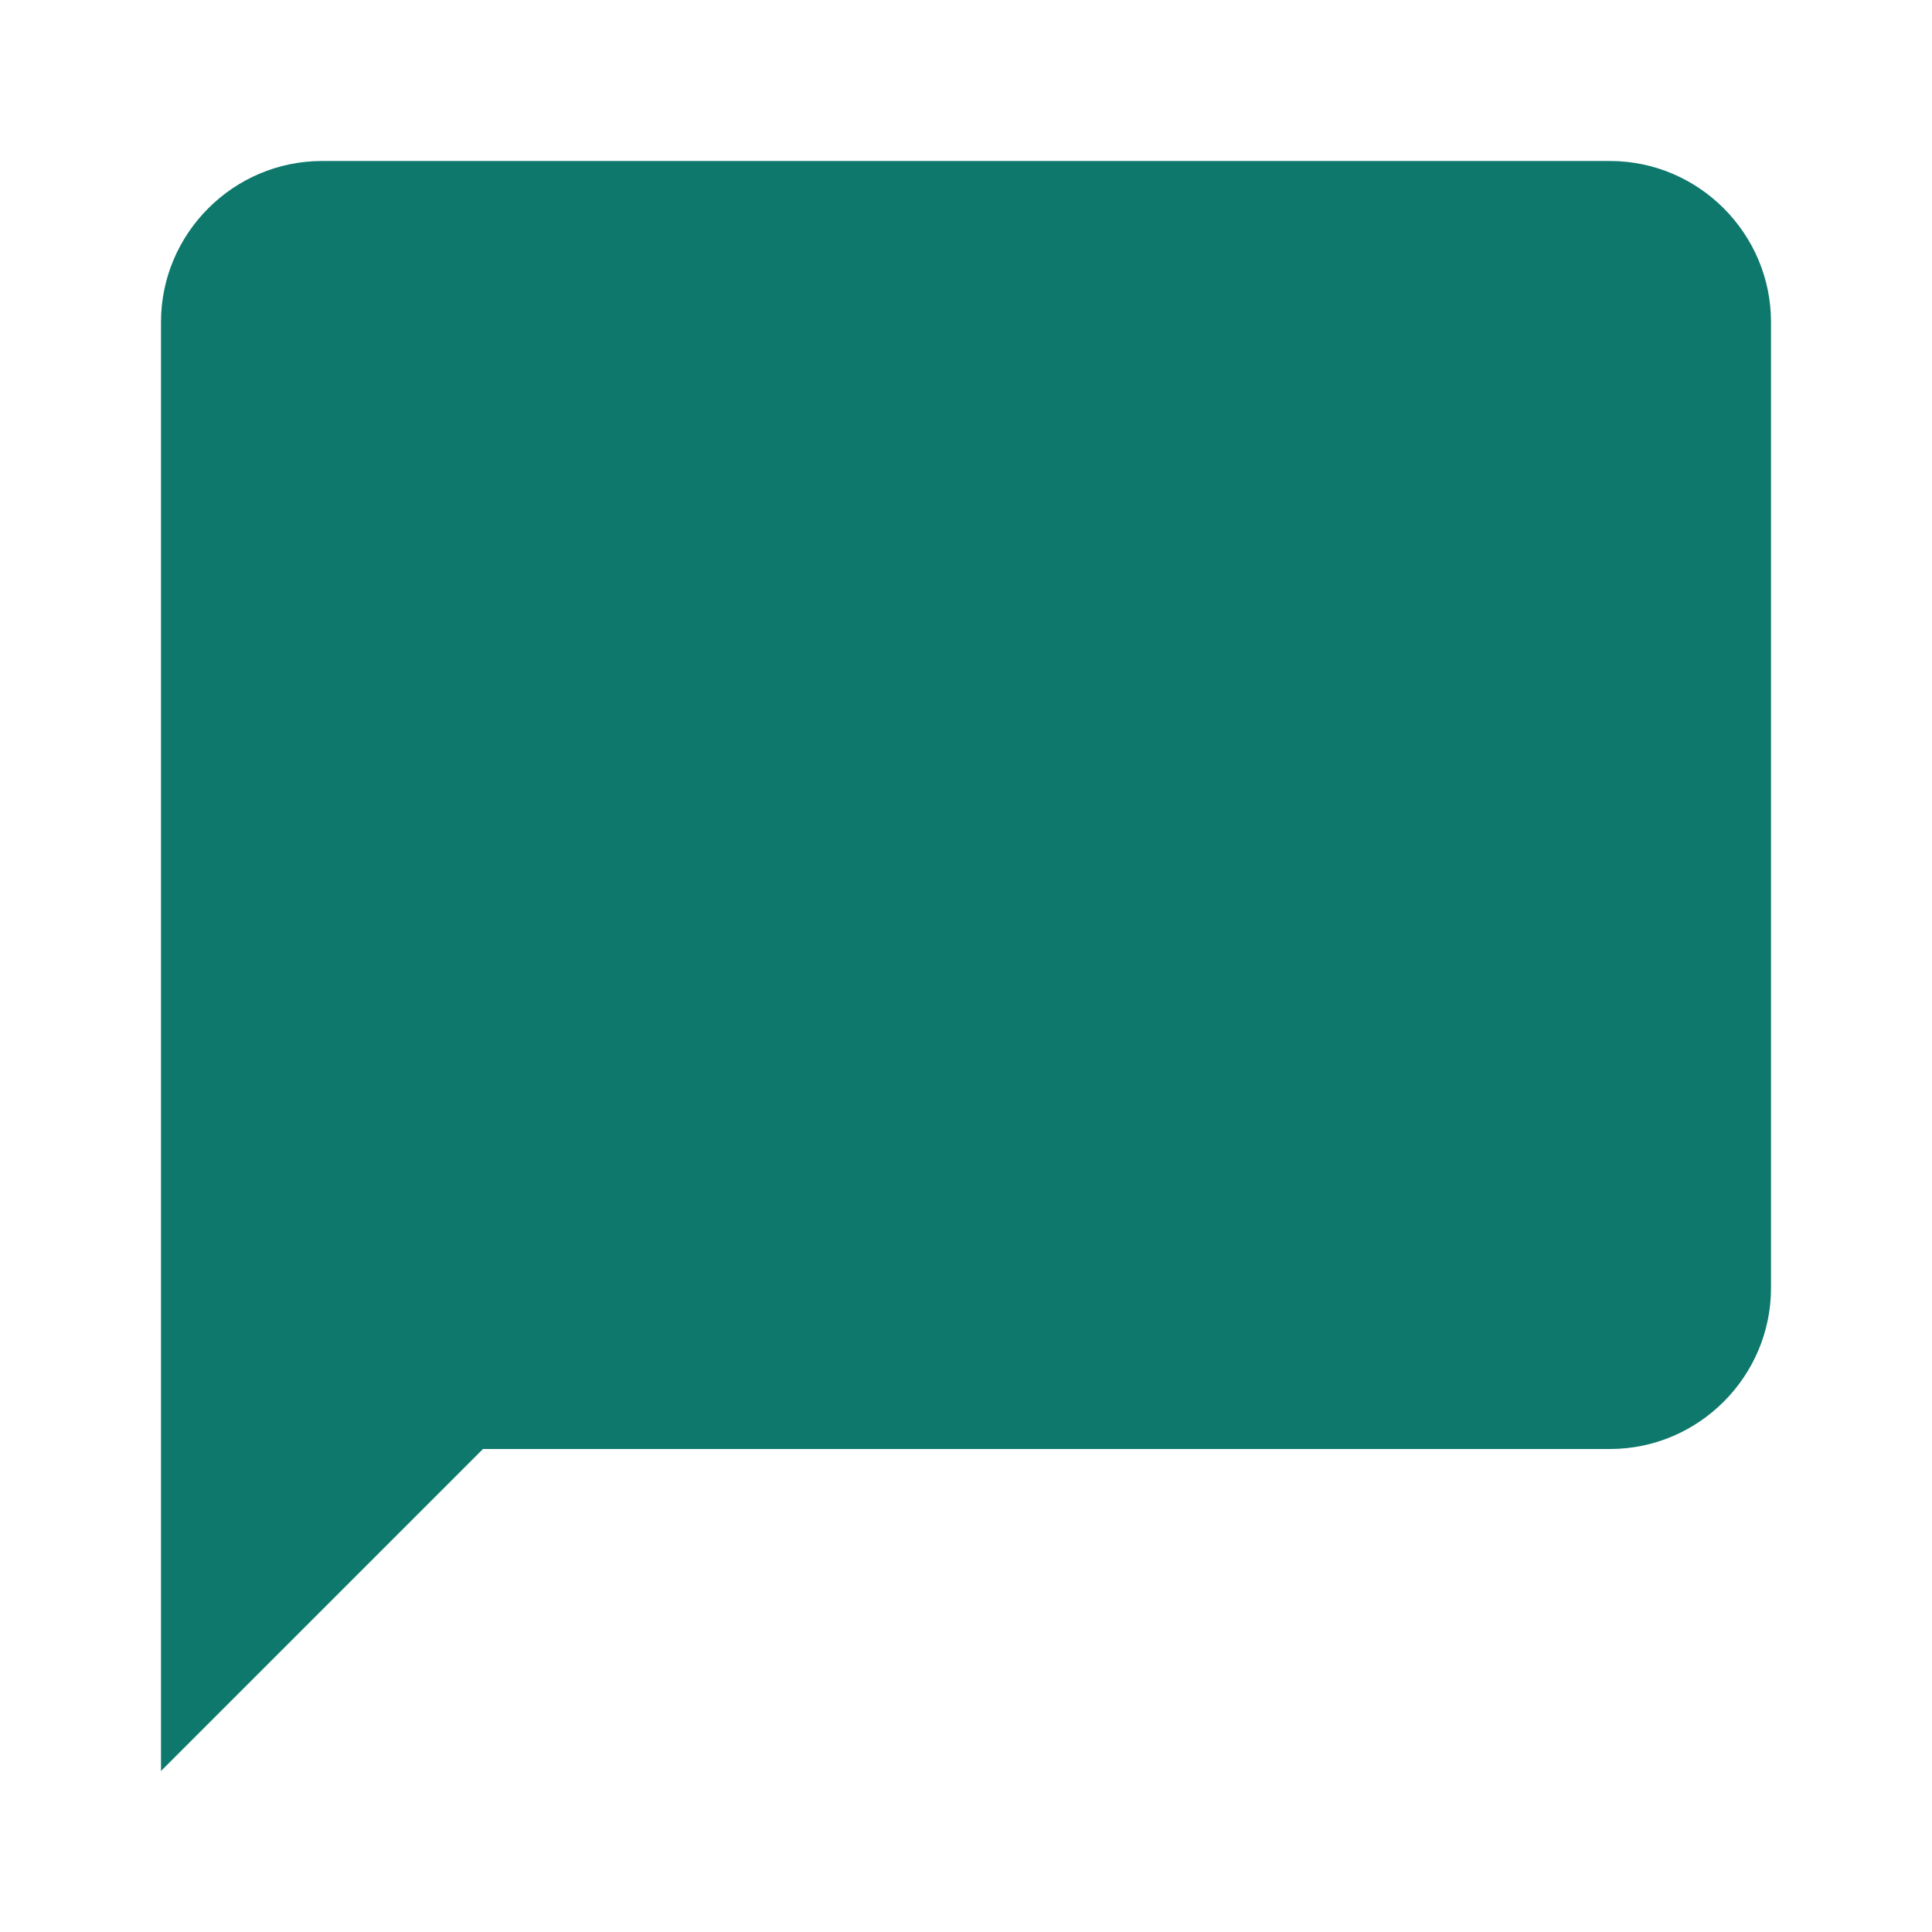<svg width="24" height="24" viewBox="0 0 24 24" fill="none" xmlns="http://www.w3.org/2000/svg">
<g clip-path="url(#clip0_86_1464)">
<path d="M20 2H4C2.9 2 2 2.9 2 4V22L6 18H20C21.1 18 22 17.1 22 16V4C22 2.9 21.1 2 20 2Z" fill="#0D786B"/>
</g>
<defs>
<clipPath id="clip0_86_1464">
<rect width="24" height="24" fill="white"/>
</clipPath>
</defs>
</svg>

